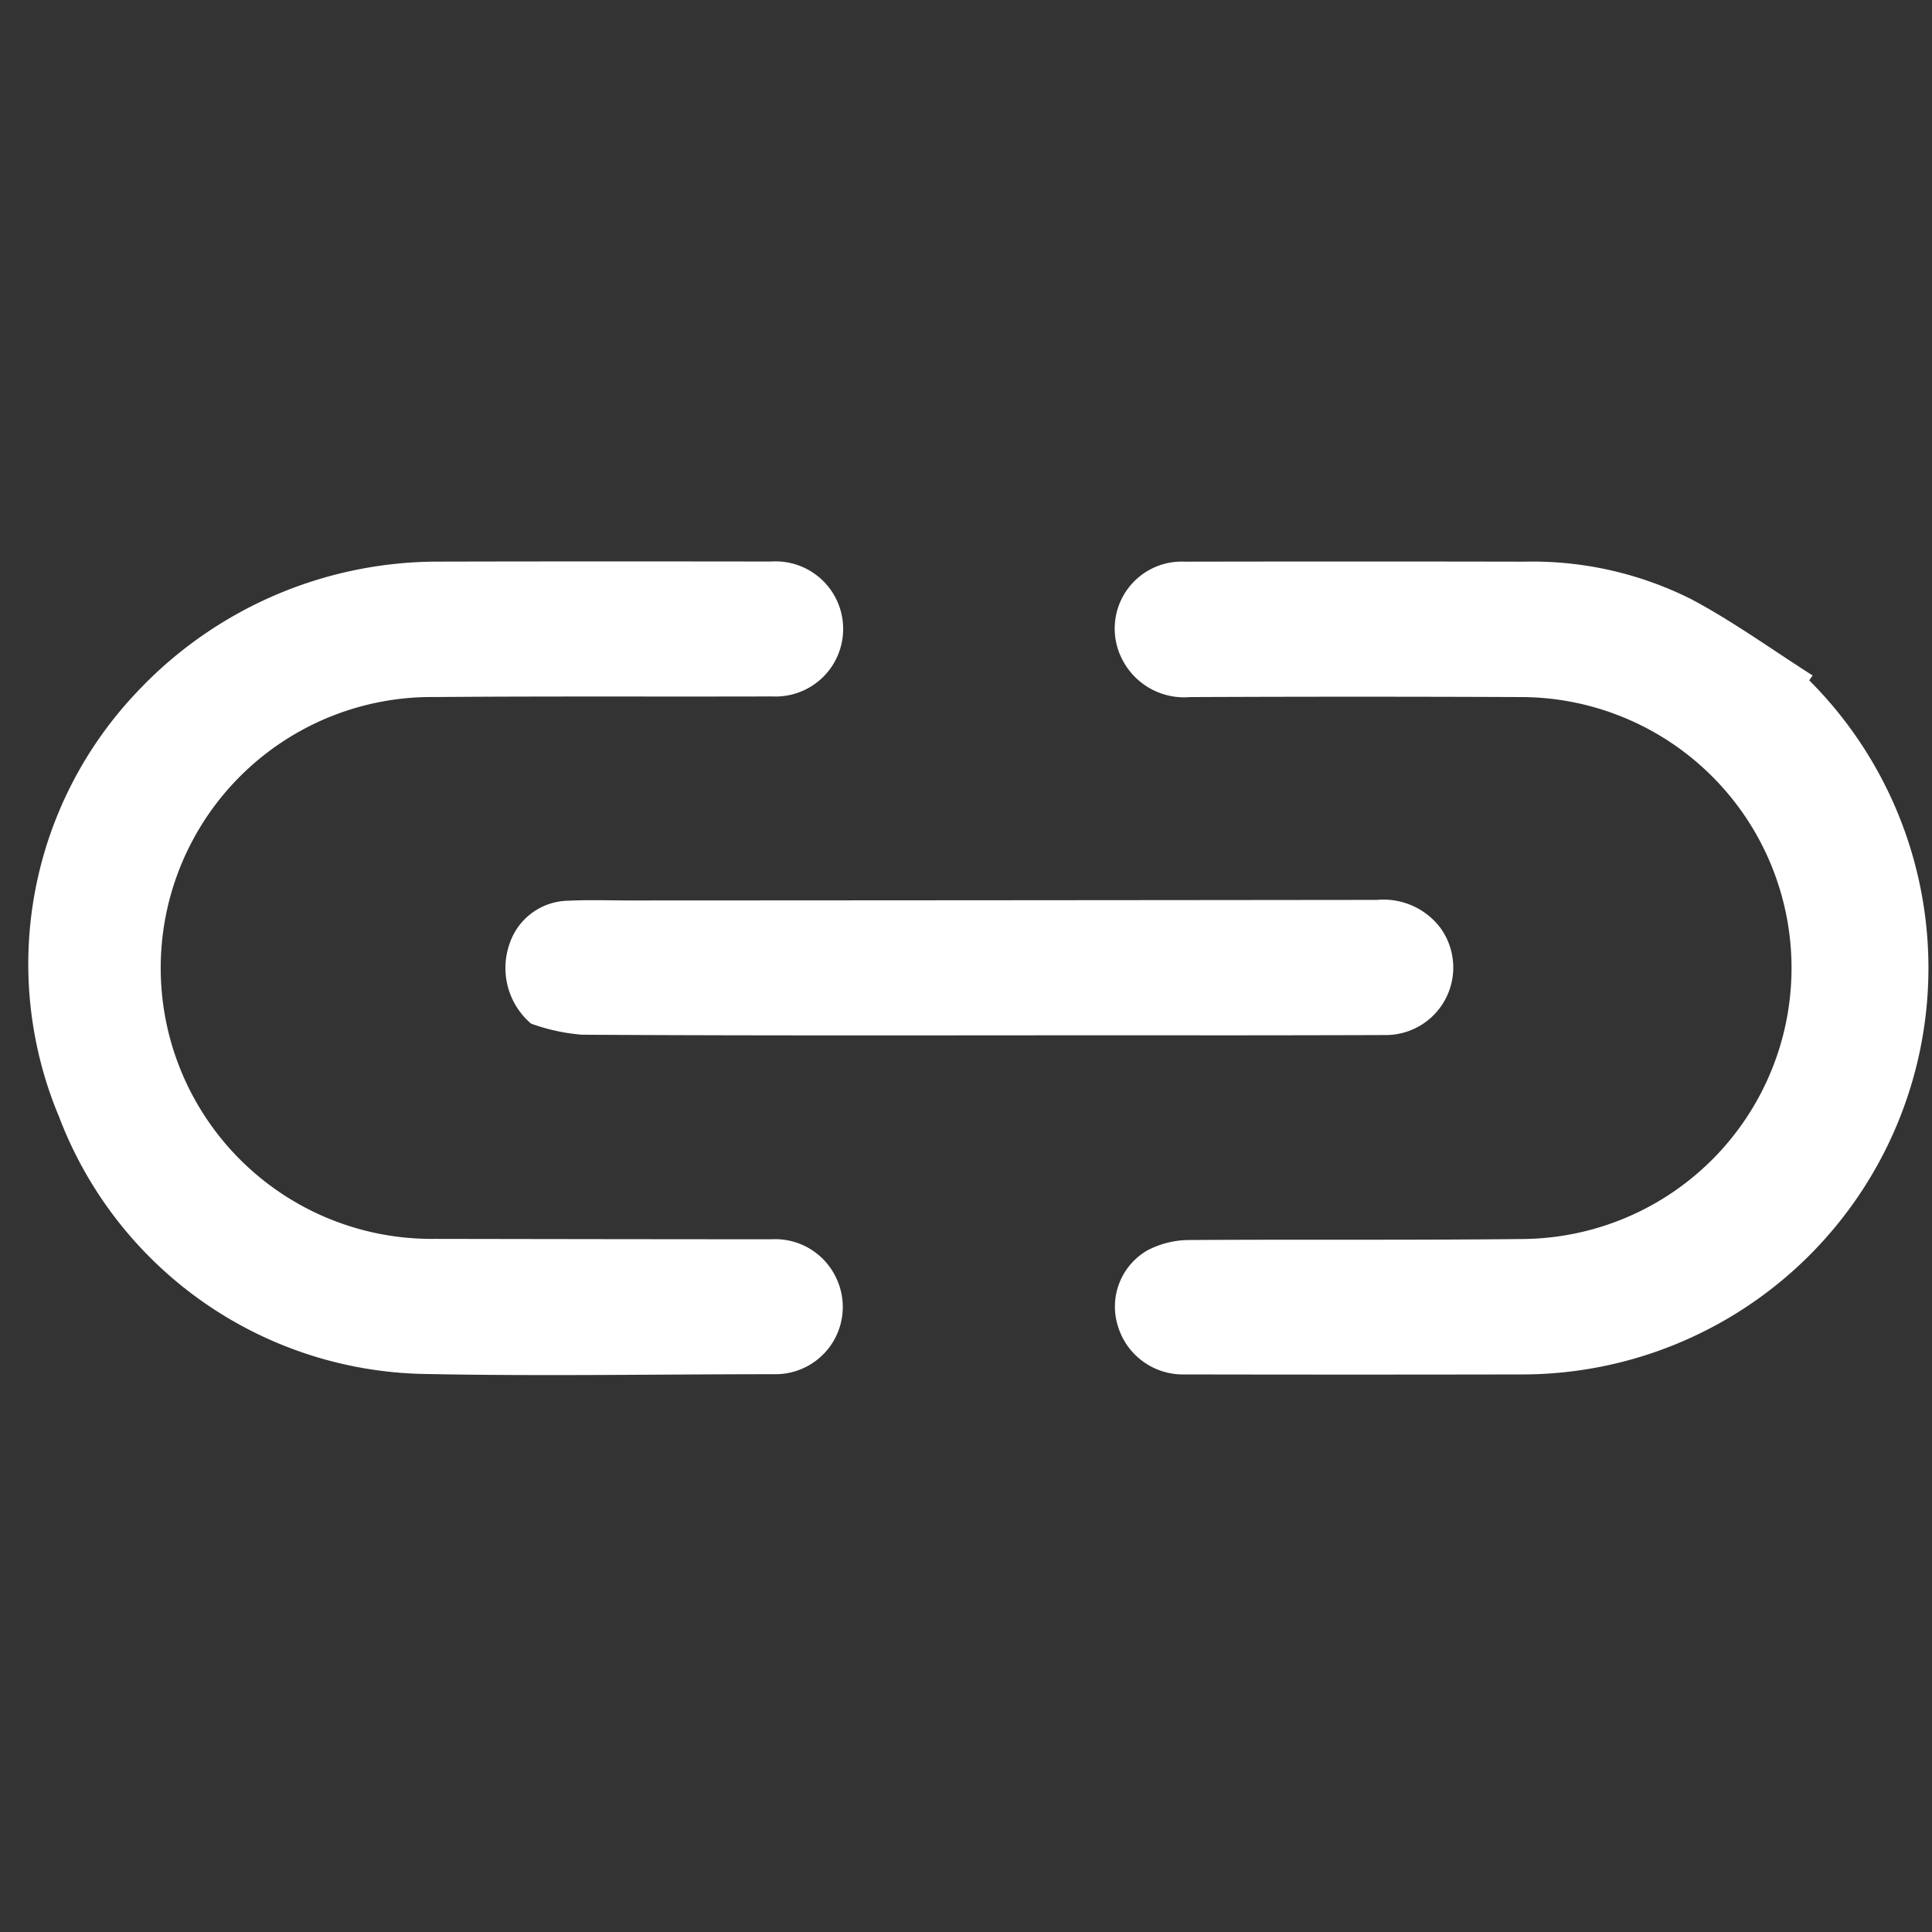<svg xmlns="http://www.w3.org/2000/svg" width="42" height="42"><rect width="100%" height="100%" fill="#333333" stroke="none"/><defs><clipPath id="a"><path data-name="Rectangle 325" transform="translate(30 35)" fill="#fff" d="M0 0h42v42H0z"/></clipPath></defs><g transform="translate(-30 -35)" clip-path="url(#a)"><g data-name="Layer 2"><g data-name="Layer 1" fill="#fff"><path data-name="Path 838" d="M33 50.02a8.985 8.985 0 016.49-2.811c2.418-.006 4.853-.005 7.273-.002a1.469 1.469 0 11.026 2.933c-2.441.007-4.88-.007-7.32.013a5.89 5.89 0 10-.018 11.779q3.662.007 7.317.009a1.464 1.464 0 011.414.848 1.462 1.462 0 01-1.308 2.085c-2.546 0-5.092.046-7.642-.005a8.663 8.663 0 01-7.947-5.588A8.58 8.58 0 0133 50.021z"/><path data-name="Path 839" d="M69.331 49.79a8.837 8.837 0 01-6.214 15.089q-3.684.007-7.366 0a1.476 1.476 0 01-1.451-1.058 1.412 1.412 0 01.631-1.632 1.969 1.969 0 01.914-.232c2.42-.015 4.85.005 7.273-.022a5.891 5.891 0 00.026-11.781q-3.64-.016-7.275 0a1.511 1.511 0 01-1.497-.868 1.456 1.456 0 011.38-2.076q3.685-.007 7.375 0a7.7 7.7 0 013.648.82c.908.484 1.756 1.098 2.63 1.654z"/><path data-name="Path 840" d="M41.544 57.252a1.591 1.591 0 01-.46-1.755 1.367 1.367 0 011.263-.916c.447-.022.89-.006 1.336-.006q8.125-.003 16.252-.012a1.552 1.552 0 011.375.604 1.468 1.468 0 01-1.202 2.334q-2.563.009-5.113.005c-4.113 0-8.225.012-12.341-.012a4.219 4.219 0 01-1.11-.242z"/></g></g></g></svg>